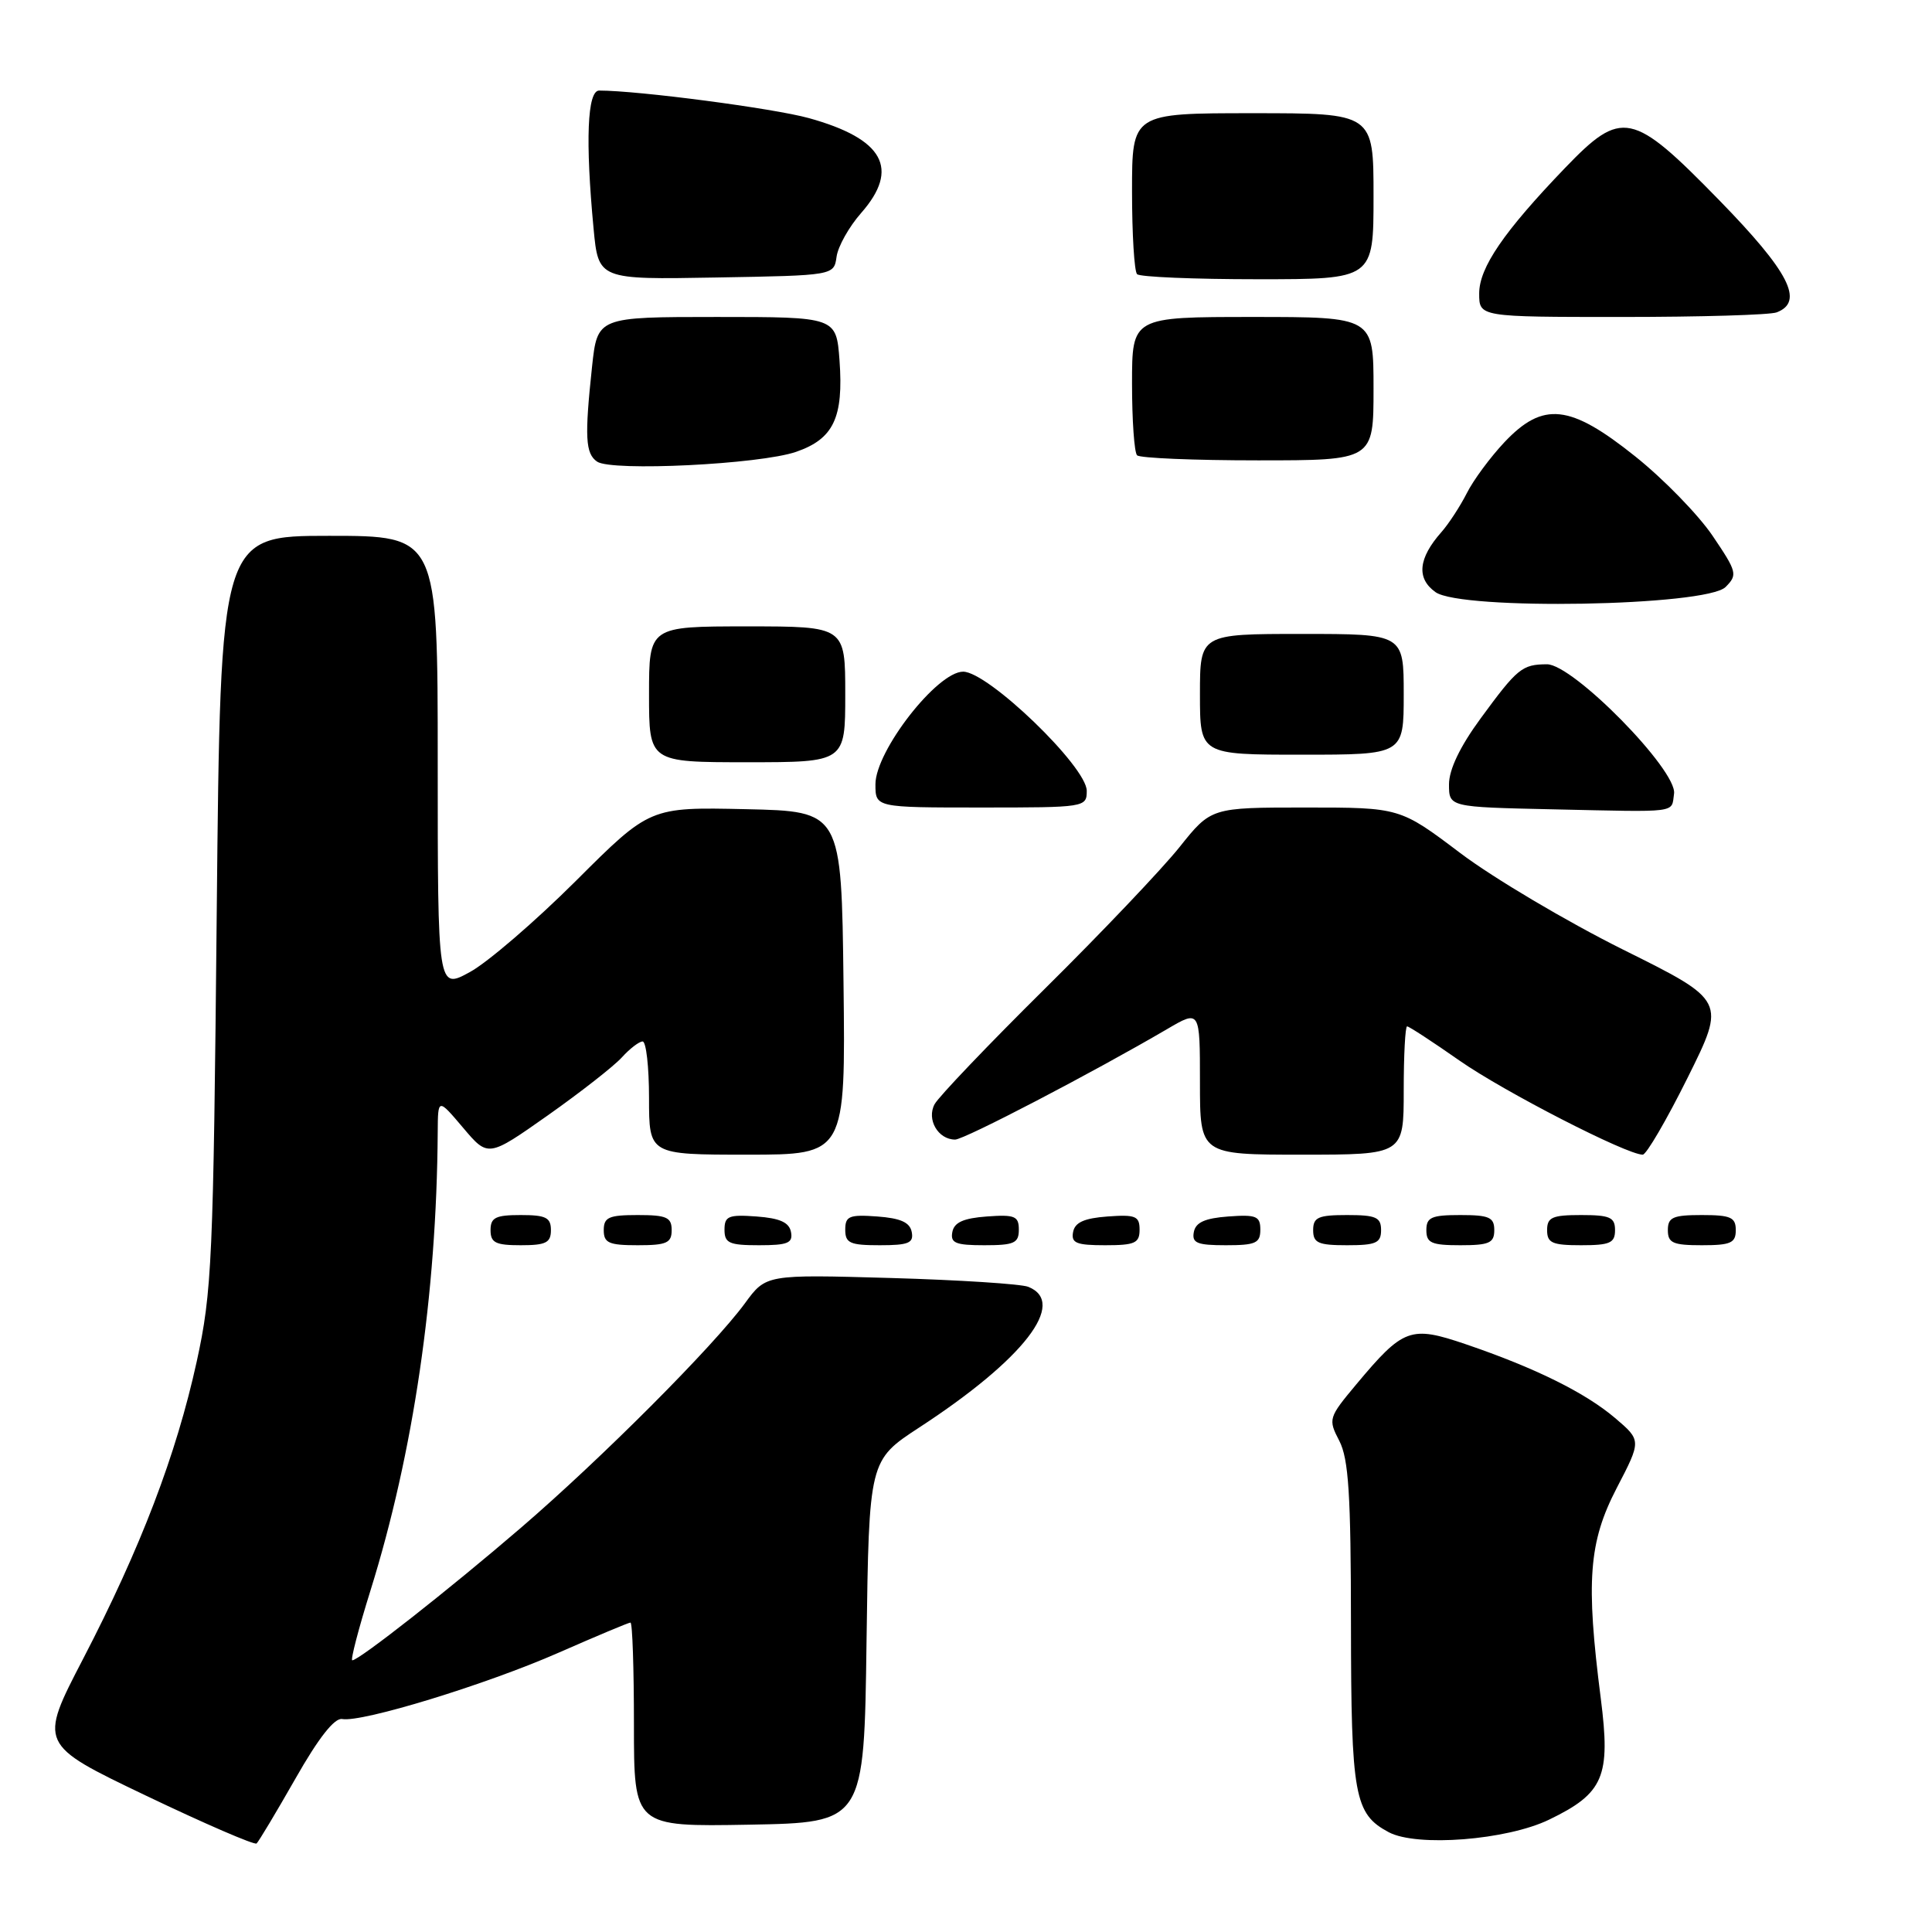 <?xml version="1.0" encoding="UTF-8" standalone="no"?>
<!DOCTYPE svg PUBLIC "-//W3C//DTD SVG 1.1//EN" "http://www.w3.org/Graphics/SVG/1.1/DTD/svg11.dtd" >
<svg xmlns="http://www.w3.org/2000/svg" xmlns:xlink="http://www.w3.org/1999/xlink" version="1.1" viewBox="0 0 256 256">
 <g >
 <path fill="currentColor"
d=" M 39.15 235.67 C 42.21 230.28 44.32 227.60 45.34 227.78 C 47.96 228.26 64.45 223.20 74.02 218.99 C 79.01 216.80 83.29 215.00 83.54 215.00 C 83.80 215.00 84.00 221.09 84.00 228.53 C 84.00 242.05 84.00 242.05 99.25 241.78 C 114.50 241.50 114.50 241.50 114.82 217.50 C 115.15 193.50 115.15 193.50 121.82 189.14 C 135.65 180.12 141.47 172.60 136.25 170.51 C 135.29 170.13 127.08 169.60 118.00 169.34 C 101.50 168.87 101.50 168.87 98.71 172.69 C 94.50 178.42 79.70 193.26 69.00 202.46 C 59.51 210.62 47.57 220.00 46.68 220.00 C 46.42 220.00 47.50 215.84 49.09 210.75 C 54.78 192.52 57.86 171.53 58.00 150.00 C 58.03 145.50 58.03 145.50 61.36 149.43 C 64.68 153.36 64.68 153.36 72.59 147.79 C 76.94 144.72 81.36 141.26 82.40 140.11 C 83.45 138.95 84.69 138.00 85.15 138.00 C 85.62 138.00 86.00 141.38 86.00 145.50 C 86.00 153.00 86.00 153.00 99.02 153.00 C 112.04 153.00 112.04 153.00 111.77 130.25 C 111.50 107.50 111.50 107.50 98.81 107.22 C 86.11 106.94 86.11 106.94 76.31 116.72 C 70.91 122.10 64.59 127.54 62.25 128.81 C 58.00 131.13 58.00 131.13 58.00 101.06 C 58.00 71.00 58.00 71.00 43.61 71.00 C 29.21 71.00 29.21 71.00 28.72 120.75 C 28.27 167.11 28.09 171.18 26.06 180.44 C 23.35 192.78 18.66 205.07 11.02 219.79 C 5.13 231.13 5.13 231.13 19.32 237.92 C 27.12 241.65 33.73 244.51 34.00 244.27 C 34.27 244.03 36.59 240.16 39.15 235.67 Z  M 205.27 241.11 C 212.51 237.61 213.44 235.42 212.11 225.04 C 210.12 209.50 210.51 204.34 214.22 197.18 C 217.50 190.87 217.50 190.87 214.00 187.89 C 210.03 184.52 203.39 181.24 194.23 178.12 C 186.89 175.62 185.96 175.97 179.72 183.43 C 176.02 187.86 175.97 188.04 177.47 190.93 C 178.70 193.33 179.00 198.03 179.01 215.20 C 179.03 238.00 179.46 240.35 184.02 242.78 C 187.75 244.76 199.66 243.83 205.27 241.11 Z  M 73.00 163.00 C 73.00 161.33 72.33 161.00 69.00 161.00 C 65.67 161.00 65.00 161.33 65.00 163.00 C 65.00 164.67 65.67 165.00 69.00 165.00 C 72.33 165.00 73.00 164.67 73.00 163.00 Z  M 89.00 163.00 C 89.00 161.30 88.33 161.00 84.50 161.00 C 80.67 161.00 80.00 161.30 80.00 163.00 C 80.00 164.70 80.67 165.00 84.50 165.00 C 88.33 165.00 89.00 164.70 89.00 163.00 Z  M 104.81 163.25 C 104.57 161.97 103.34 161.42 100.24 161.19 C 96.53 160.92 96.00 161.14 96.00 162.94 C 96.00 164.72 96.62 165.00 100.57 165.00 C 104.39 165.00 105.09 164.71 104.81 163.25 Z  M 120.81 163.25 C 120.57 161.97 119.34 161.42 116.24 161.19 C 112.53 160.92 112.00 161.14 112.00 162.94 C 112.00 164.72 112.62 165.00 116.57 165.00 C 120.39 165.00 121.09 164.71 120.81 163.25 Z  M 135.00 162.94 C 135.00 161.14 134.47 160.92 130.76 161.19 C 127.66 161.42 126.43 161.97 126.19 163.25 C 125.91 164.71 126.61 165.00 130.43 165.00 C 134.38 165.00 135.00 164.72 135.00 162.94 Z  M 151.00 162.94 C 151.00 161.14 150.47 160.92 146.76 161.19 C 143.66 161.42 142.43 161.97 142.19 163.25 C 141.91 164.71 142.61 165.00 146.43 165.00 C 150.38 165.00 151.00 164.72 151.00 162.94 Z  M 167.00 162.94 C 167.00 161.14 166.47 160.92 162.76 161.19 C 159.66 161.42 158.43 161.97 158.19 163.25 C 157.91 164.71 158.61 165.00 162.43 165.00 C 166.38 165.00 167.00 164.72 167.00 162.94 Z  M 183.00 163.00 C 183.00 161.30 182.33 161.00 178.50 161.00 C 174.67 161.00 174.00 161.30 174.00 163.00 C 174.00 164.70 174.67 165.00 178.50 165.00 C 182.33 165.00 183.00 164.70 183.00 163.00 Z  M 198.00 163.00 C 198.00 161.30 197.33 161.00 193.50 161.00 C 189.67 161.00 189.00 161.30 189.00 163.00 C 189.00 164.70 189.67 165.00 193.50 165.00 C 197.33 165.00 198.00 164.70 198.00 163.00 Z  M 214.00 163.00 C 214.00 161.30 213.33 161.00 209.50 161.00 C 205.67 161.00 205.00 161.30 205.00 163.00 C 205.00 164.70 205.67 165.00 209.50 165.00 C 213.33 165.00 214.00 164.70 214.00 163.00 Z  M 230.00 163.00 C 230.00 161.30 229.33 161.00 225.50 161.00 C 221.67 161.00 221.00 161.30 221.00 163.00 C 221.00 164.70 221.67 165.00 225.50 165.00 C 229.33 165.00 230.00 164.70 230.00 163.00 Z  M 186.00 144.50 C 186.00 139.82 186.20 136.00 186.45 136.00 C 186.70 136.00 189.83 138.04 193.40 140.54 C 199.30 144.66 215.54 153.00 217.67 153.00 C 218.15 153.00 220.83 148.41 223.62 142.80 C 228.69 132.60 228.69 132.60 215.09 125.84 C 207.62 122.12 197.90 116.36 193.50 113.04 C 185.50 107.00 185.50 107.00 172.99 107.00 C 160.48 107.00 160.48 107.00 156.29 112.25 C 153.98 115.14 145.96 123.58 138.46 131.00 C 130.95 138.43 124.38 145.32 123.84 146.31 C 122.75 148.33 124.30 151.00 126.56 151.00 C 127.78 151.00 144.81 142.12 154.65 136.36 C 159.00 133.81 159.00 133.81 159.00 143.40 C 159.00 153.00 159.00 153.00 172.50 153.00 C 186.00 153.00 186.00 153.00 186.00 144.50 Z  M 221.82 105.17 C 222.27 102.08 208.43 87.99 204.97 88.02 C 201.68 88.04 201.06 88.55 196.18 95.21 C 193.46 98.92 192.00 101.97 192.00 103.93 C 192.00 106.94 192.00 106.94 205.75 107.24 C 222.69 107.61 221.44 107.77 221.82 105.17 Z  M 144.00 104.79 C 144.00 101.60 130.93 89.00 127.62 89.00 C 124.18 89.00 116.00 99.51 116.00 103.92 C 116.00 107.00 116.00 107.00 130.00 107.00 C 143.78 107.00 144.00 106.97 144.00 104.79 Z  M 112.00 92.00 C 112.00 83.00 112.00 83.00 99.00 83.00 C 86.00 83.00 86.00 83.00 86.00 92.00 C 86.00 101.00 86.00 101.00 99.00 101.00 C 112.00 101.00 112.00 101.00 112.00 92.00 Z  M 186.00 92.00 C 186.00 84.00 186.00 84.00 172.50 84.00 C 159.00 84.00 159.00 84.00 159.00 92.00 C 159.00 100.00 159.00 100.00 172.50 100.00 C 186.00 100.00 186.00 100.00 186.00 92.00 Z  M 228.65 77.78 C 230.26 76.16 230.17 75.79 226.93 71.00 C 225.04 68.21 220.43 63.47 216.67 60.47 C 208.02 53.55 204.47 53.17 199.34 58.60 C 197.48 60.58 195.23 63.61 194.36 65.35 C 193.48 67.08 191.97 69.40 191.00 70.50 C 187.92 73.98 187.66 76.64 190.21 78.46 C 193.64 80.90 226.10 80.33 228.65 77.78 Z  M 105.49 59.87 C 110.45 58.16 111.79 55.34 111.24 47.75 C 110.81 42.00 110.81 42.00 94.99 42.00 C 79.16 42.00 79.16 42.00 78.45 48.58 C 77.45 57.94 77.57 60.10 79.12 61.17 C 81.06 62.49 100.69 61.53 105.49 59.87 Z  M 182.00 51.50 C 182.00 42.00 182.00 42.00 166.00 42.00 C 150.00 42.00 150.00 42.00 150.00 50.83 C 150.00 55.69 150.30 59.97 150.67 60.33 C 151.03 60.70 158.23 61.00 166.67 61.00 C 182.00 61.00 182.00 61.00 182.00 51.50 Z  M 235.42 41.39 C 239.11 39.98 237.08 36.03 227.75 26.47 C 216.28 14.72 214.90 14.43 207.38 22.25 C 199.25 30.71 196.00 35.46 196.00 38.89 C 196.00 42.00 196.00 42.00 214.92 42.00 C 225.32 42.00 234.55 41.73 235.42 41.39 Z  M 110.85 34.02 C 111.04 32.65 112.50 30.05 114.10 28.23 C 119.27 22.35 117.09 18.40 107.18 15.65 C 102.48 14.35 84.58 12.00 79.39 12.00 C 77.82 12.00 77.55 18.64 78.65 30.27 C 79.29 37.05 79.29 37.05 94.90 36.77 C 110.50 36.50 110.50 36.50 110.85 34.02 Z  M 182.00 26.00 C 182.00 15.00 182.00 15.00 166.00 15.00 C 150.00 15.00 150.00 15.00 150.00 25.33 C 150.00 31.02 150.30 35.97 150.67 36.33 C 151.03 36.70 158.23 37.00 166.67 37.00 C 182.00 37.00 182.00 37.00 182.00 26.00 Z "/>
</g>
</svg>